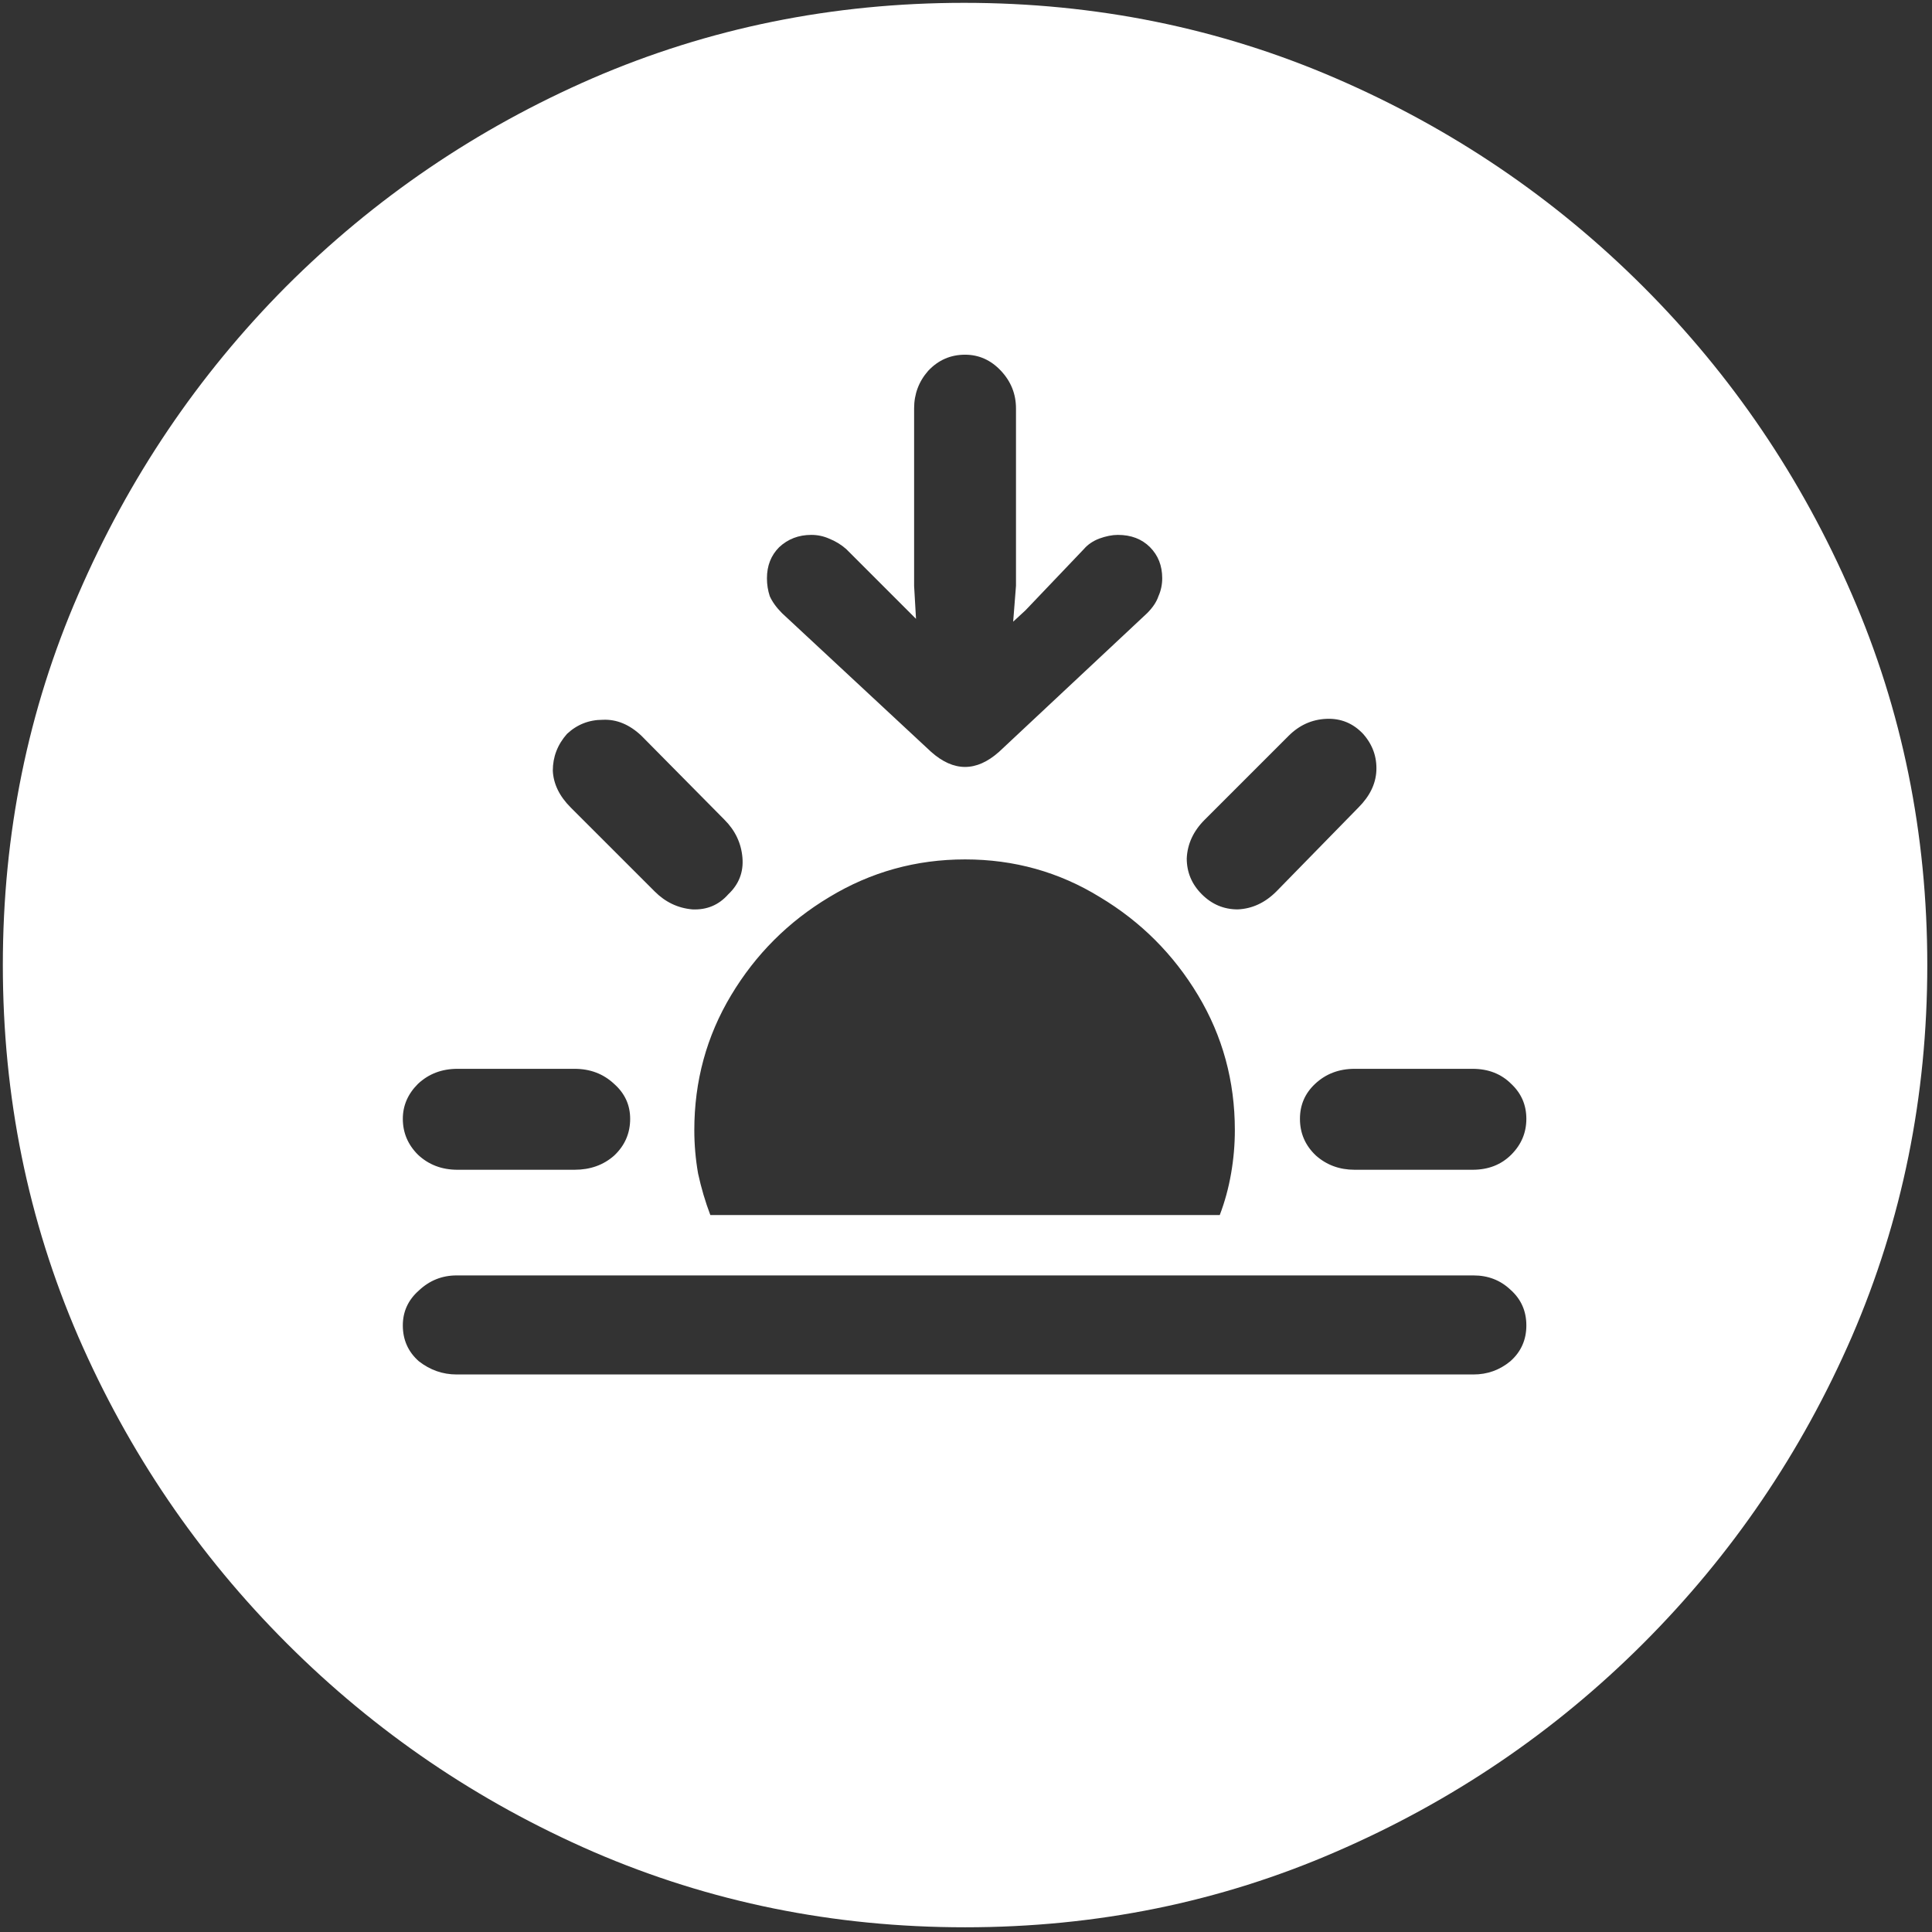 <svg width="128" height="128" viewBox="0 0 128 128" fill="none" xmlns="http://www.w3.org/2000/svg">
<rect x="0" y="0" width="128" height="128" fill="#333333" stroke="none"/>
<path d="M63.938 127.688C72.646 127.688 80.833 126.021 88.5 122.688C96.208 119.354 103 114.75 108.875 108.875C114.75 103 119.354 96.229 122.688 88.562C126.021 80.854 127.688 72.646 127.688 63.938C127.688 55.229 126.021 47.042 122.688 39.375C119.354 31.667 114.75 24.875 108.875 19C103 13.125 96.208 8.521 88.5 5.188C80.792 1.854 72.583 0.188 63.875 0.188C55.167 0.188 46.958 1.854 39.25 5.188C31.583 8.521 24.812 13.125 18.938 19C13.104 24.875 8.521 31.667 5.188 39.375C1.854 47.042 0.188 55.229 0.188 63.938C0.188 72.646 1.854 80.854 5.188 88.562C8.521 96.229 13.125 103 19 108.875C24.875 114.75 31.646 119.354 39.312 122.688C47.021 126.021 55.229 127.688 63.938 127.688ZM30.312 77.5C29.271 77.5 28.396 77.167 27.688 76.5C27.021 75.833 26.688 75.042 26.688 74.125C26.688 73.25 27.021 72.479 27.688 71.812C28.396 71.146 29.271 70.812 30.312 70.812H38.062C39.104 70.812 39.979 71.146 40.688 71.812C41.396 72.438 41.75 73.208 41.75 74.125C41.75 75.083 41.396 75.896 40.688 76.562C39.979 77.188 39.104 77.5 38.062 77.5H30.312ZM43.375 59.062L37.812 53.5C37.062 52.75 36.667 51.938 36.625 51.062C36.625 50.146 36.938 49.333 37.562 48.625C38.229 48 39.021 47.688 39.938 47.688C40.854 47.646 41.708 48 42.5 48.75L48 54.312C48.708 55.021 49.104 55.854 49.188 56.812C49.271 57.771 48.958 58.583 48.25 59.25C47.625 59.958 46.833 60.292 45.875 60.25C44.917 60.167 44.083 59.771 43.375 59.062ZM63.938 23.5C64.854 23.5 65.646 23.854 66.312 24.562C66.979 25.271 67.312 26.104 67.312 27.062V38.812L67.125 41.188L67.938 40.438L71.812 36.375C72.062 36.083 72.396 35.854 72.812 35.688C73.271 35.521 73.688 35.438 74.062 35.438C74.938 35.438 75.646 35.708 76.188 36.25C76.729 36.792 77 37.479 77 38.312C77 38.729 76.917 39.125 76.75 39.5C76.625 39.875 76.375 40.25 76 40.625L66.188 49.812C65.438 50.479 64.688 50.812 63.938 50.812C63.188 50.812 62.438 50.479 61.688 49.812L51.812 40.625C51.438 40.25 51.167 39.875 51 39.5C50.875 39.125 50.812 38.729 50.812 38.312C50.812 37.479 51.083 36.792 51.625 36.25C52.208 35.708 52.917 35.438 53.75 35.438C54.167 35.438 54.562 35.521 54.938 35.688C55.354 35.854 55.729 36.083 56.062 36.375L60.375 40.688L60.688 41L60.562 38.812V27.062C60.562 26.104 60.875 25.271 61.5 24.562C62.167 23.854 62.979 23.5 63.938 23.5ZM79.625 59.25C78.958 58.583 78.625 57.792 78.625 56.875C78.667 55.917 79.062 55.062 79.812 54.312L85.375 48.75C86.083 48.042 86.917 47.667 87.875 47.625C88.833 47.583 89.646 47.917 90.312 48.625C90.938 49.333 91.229 50.146 91.188 51.062C91.146 51.938 90.75 52.75 90 53.5L84.562 59.062C83.812 59.812 82.958 60.208 82 60.25C81.083 60.25 80.292 59.917 79.625 59.25ZM89.75 77.5C88.75 77.5 87.896 77.188 87.188 76.562C86.479 75.896 86.125 75.083 86.125 74.125C86.125 73.208 86.458 72.438 87.125 71.812C87.833 71.146 88.708 70.812 89.75 70.812H97.562C98.604 70.812 99.458 71.146 100.125 71.812C100.792 72.438 101.125 73.208 101.125 74.125C101.125 75.042 100.792 75.833 100.125 76.5C99.458 77.167 98.604 77.5 97.562 77.5H89.75ZM81.812 74.875C81.812 75.833 81.729 76.792 81.562 77.75C81.396 78.708 81.146 79.625 80.812 80.5H47.062C46.729 79.625 46.458 78.708 46.25 77.75C46.083 76.792 46 75.833 46 74.875C46 71.625 46.812 68.646 48.438 65.938C50.062 63.229 52.229 61.062 54.938 59.438C57.688 57.771 60.688 56.938 63.938 56.938C67.188 56.938 70.167 57.771 72.875 59.438C75.583 61.062 77.75 63.229 79.375 65.938C81 68.646 81.812 71.625 81.812 74.875ZM30.25 91.062C29.333 91.062 28.5 90.771 27.75 90.188C27.042 89.562 26.688 88.771 26.688 87.812C26.688 86.896 27.042 86.125 27.75 85.5C28.458 84.833 29.292 84.5 30.25 84.5H97.625C98.583 84.5 99.396 84.812 100.062 85.438C100.771 86.062 101.125 86.854 101.125 87.812C101.125 88.771 100.771 89.562 100.062 90.188C99.354 90.771 98.542 91.062 97.625 91.062H30.25Z" fill="white"/>
</svg>
